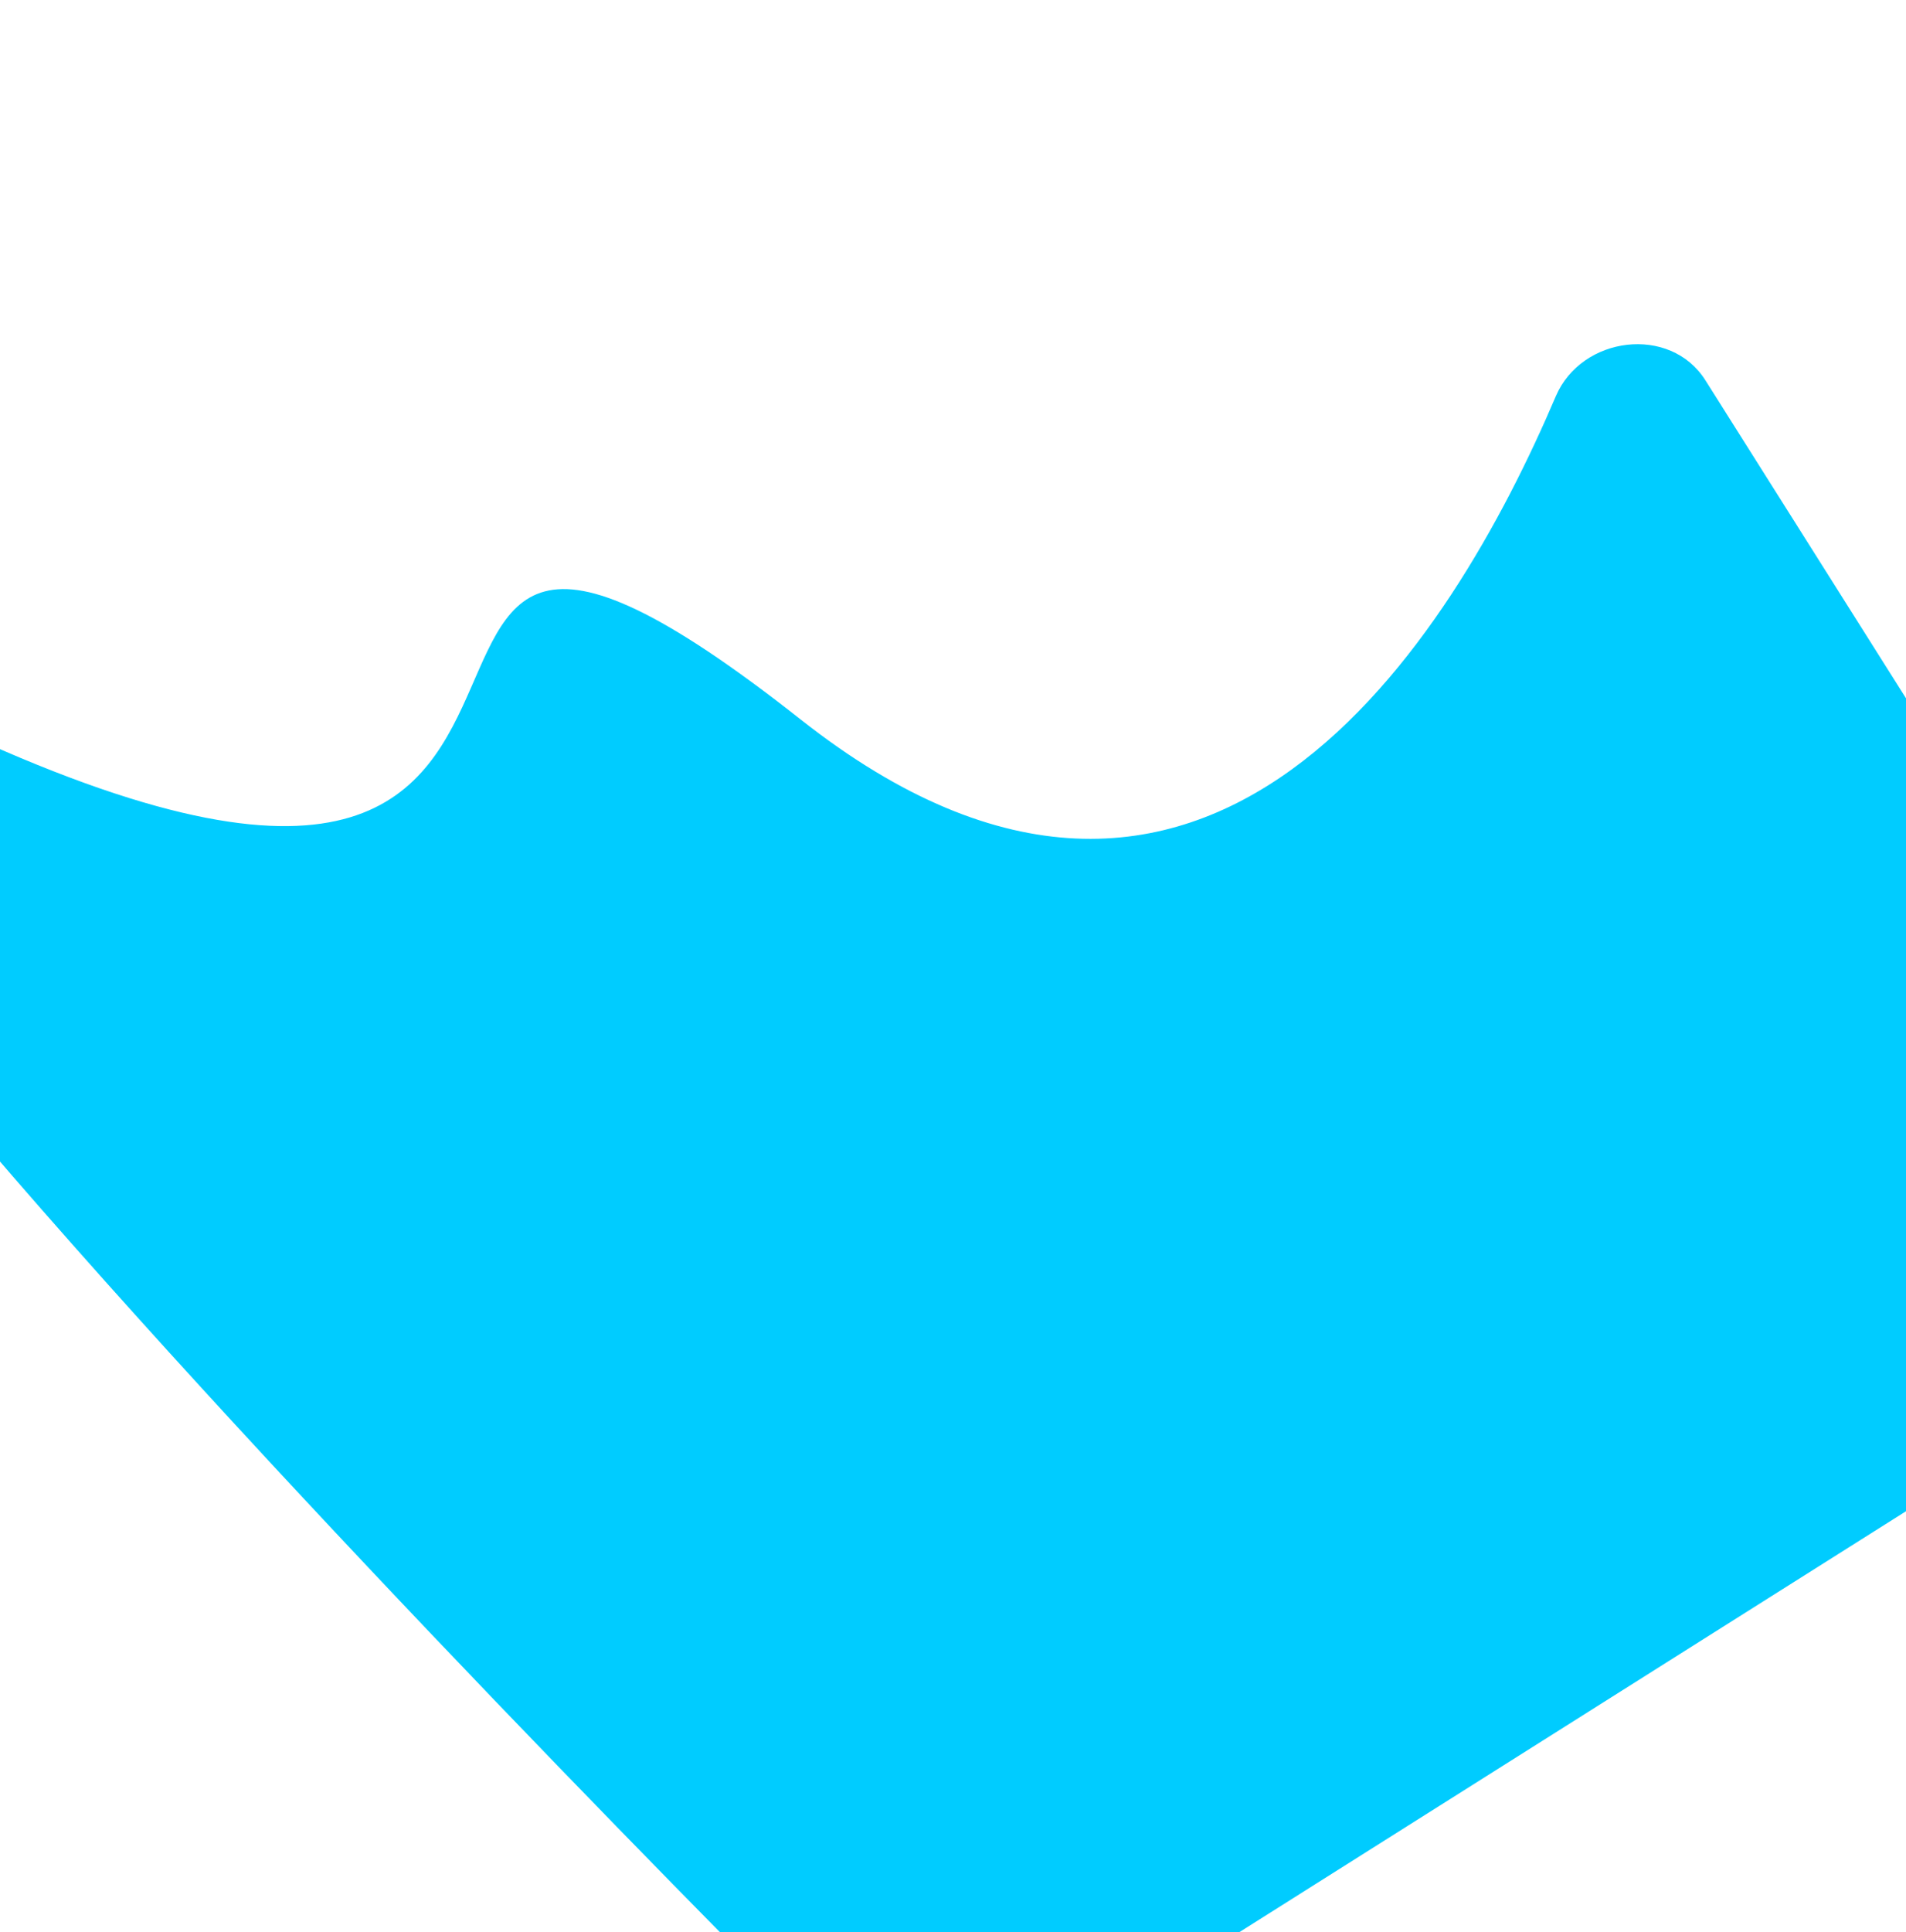 <svg width="1210" height="1226" viewBox="0 0 1210 1226" fill="none" xmlns="http://www.w3.org/2000/svg" xmlns:xlink="http://www.w3.org/1999/xlink">
<g filter="url(#filter107_817)">
<path d="M126.911,105.004C446.458,635.993 457.58,-0.846 608.52,425.759C718.132,735.561 985.28,603.641 1123.348,508.179C1157.674,484.447 1209.11,508.551 1209.11,550.283L1209.11,1177.135C1209.11,1203.645 1187.62,1225.135 1161.11,1225.135L232.032,1225.135C209.738,1225.135 190.505,1210.279 185.544,1188.545C130.704,948.313 -164.174,-378.691 126.911,105.004Z" transform="rotate(327.744 604.76 612.451)" fill="#00CCFF"/>
</g>
<defs>
<filter id="filter107_817" x="-150" y="-148" width="758.76" height="764.451" filterUnits="userSpaceOnUse" color-interpolation-filters="sRGB">
<feFlood flood-opacity="0" result="BackgroundImageFix"/>
<feColorMatrix in="SourceAlpha" type="matrix" values="0 0 0 0 0 0 0 0 0 0 0 0 0 0 0 0 0 0 127 0" result="hardAlpha"/>
<feMorphology radius="0" operator="dilate" in="SourceAlpha" result="0dropshadow"/>
<feOffset dx="0" dy="4"/>
<feGaussianBlur stdDeviation="2"/>
<feComposite in2="hardAlpha" operator="out"/>
<feColorMatrix type="matrix" values="0 0 0 0 0 0 0 0 0 0 0 0 0 0 0 0 0 0 0.25 0"/>
<feBlend mode="normal" in2="BackgroundImageFix" result="0dropshadow"/>
<feBlend mode="normal" in="SourceGraphic" in2="0dropshadow" result="shape"/>
</filter>
</defs>
</svg>
